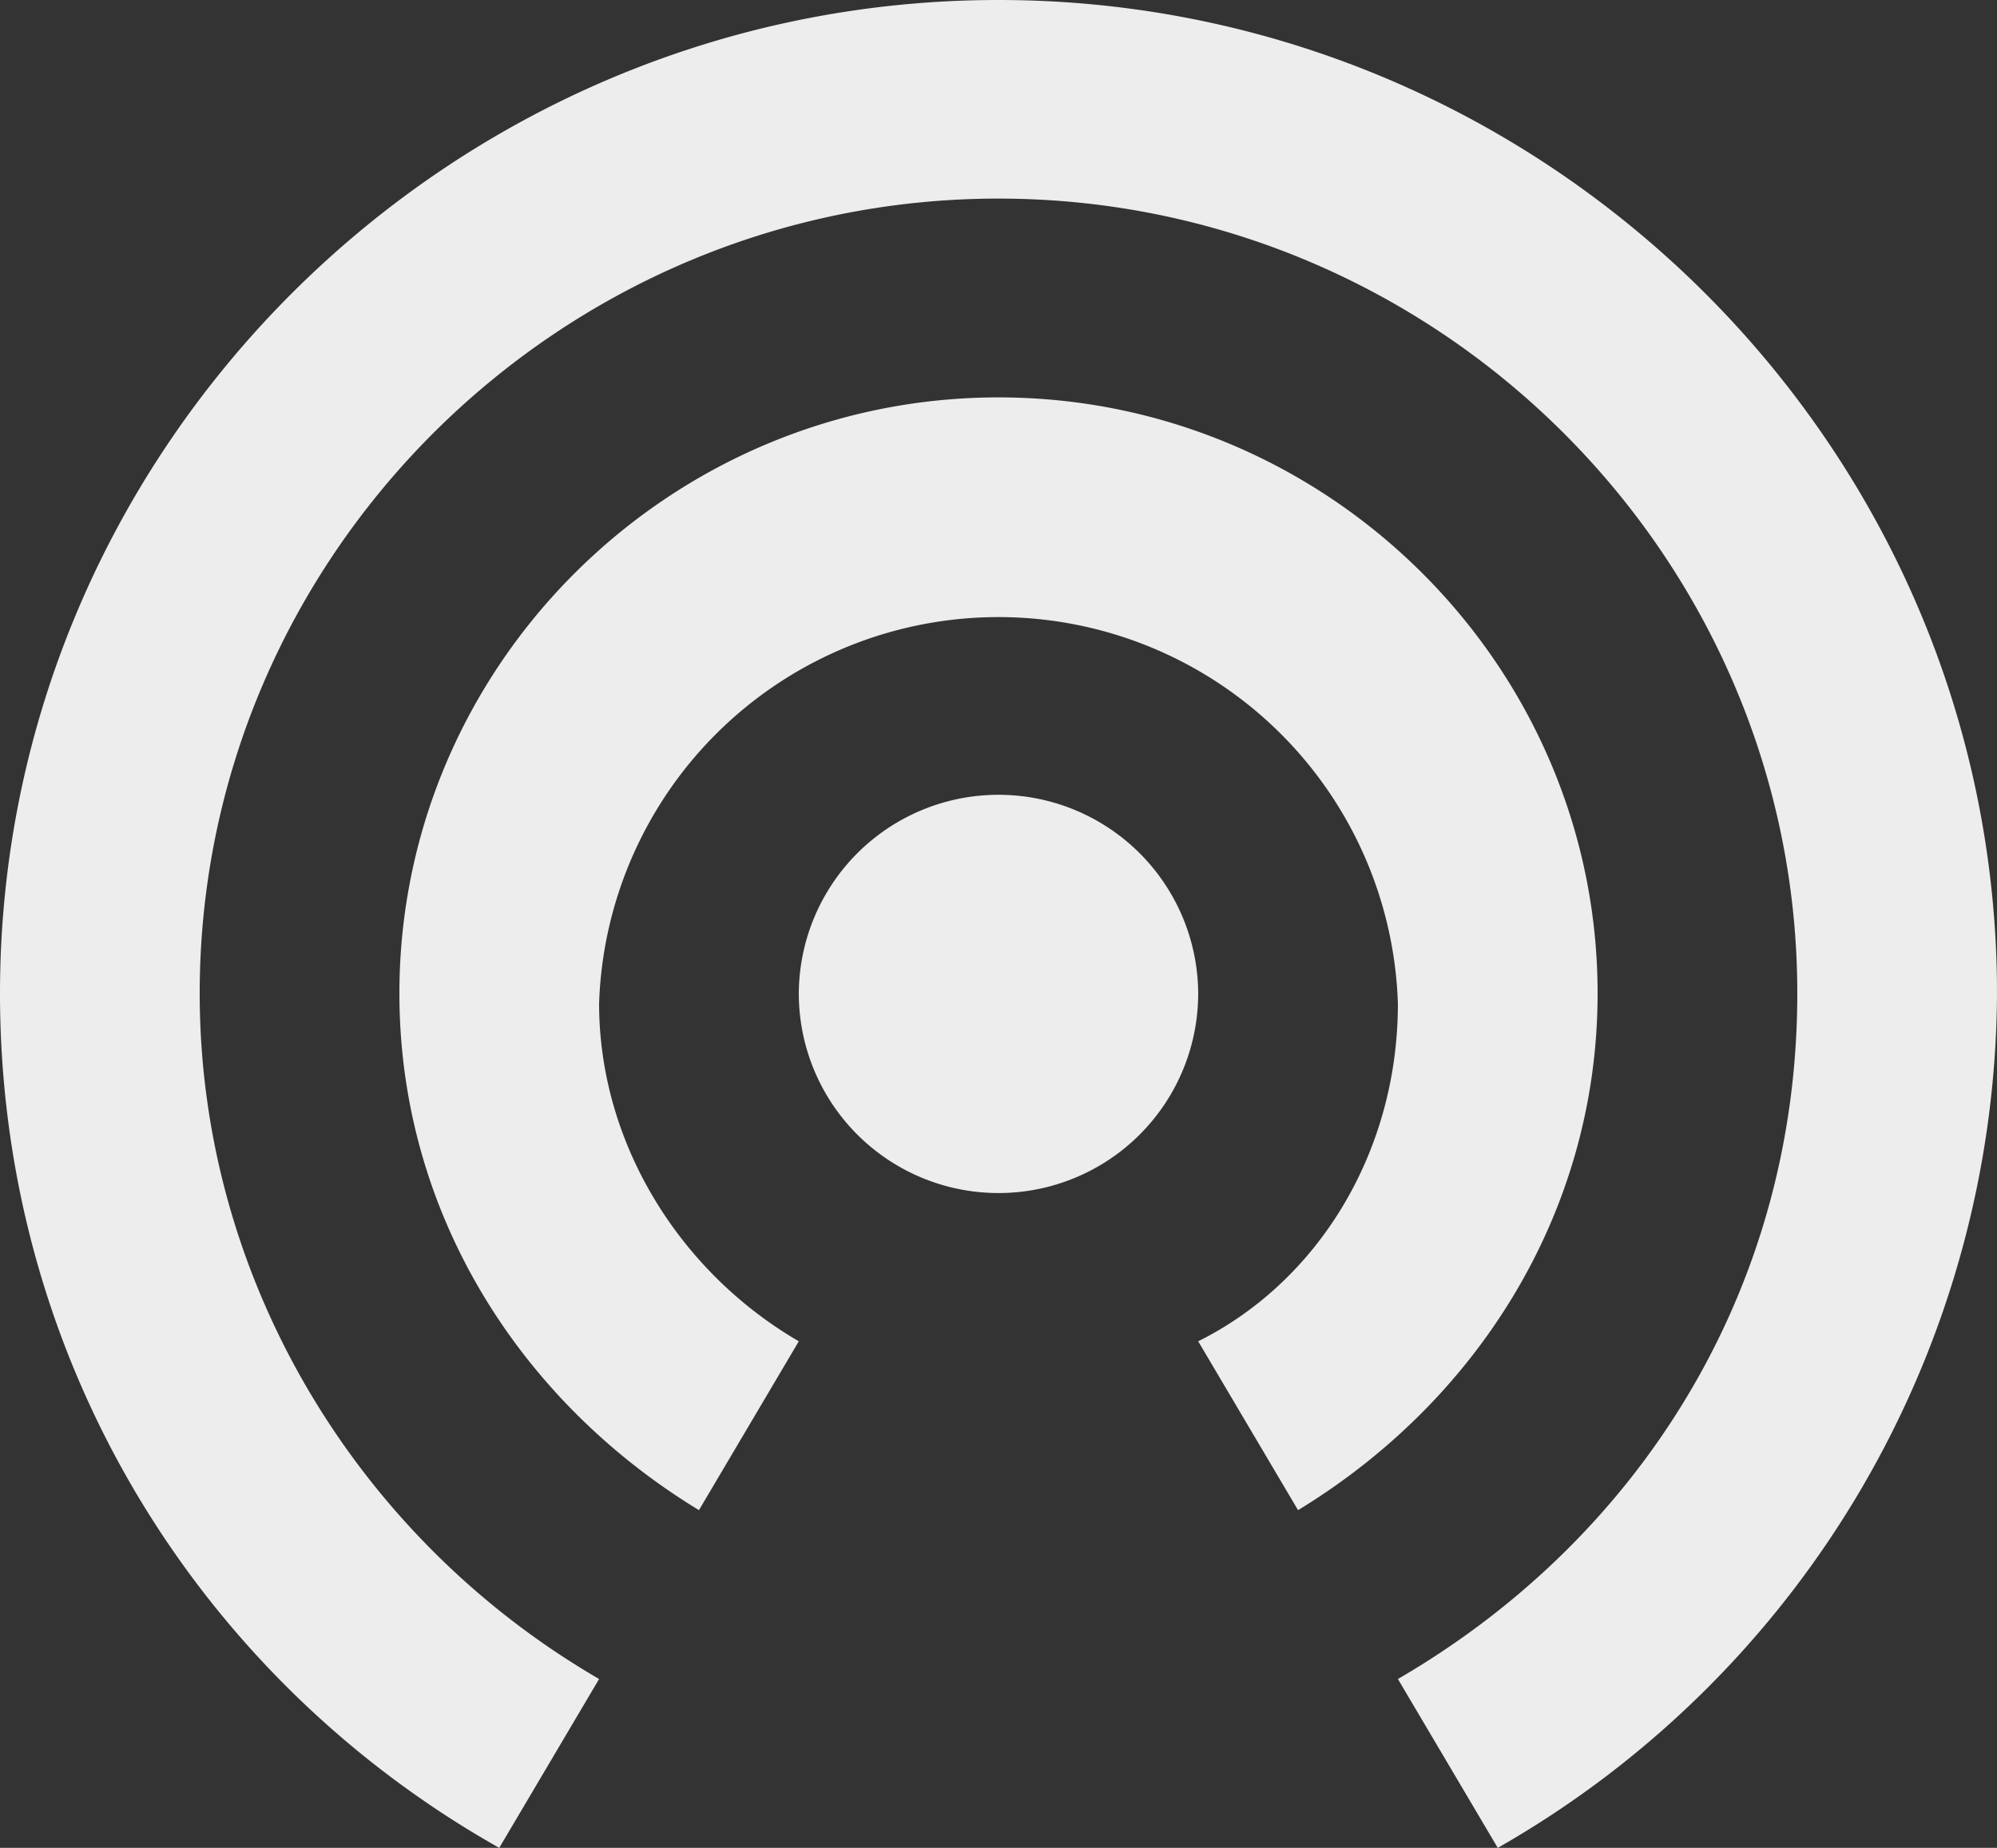 <svg xmlns="http://www.w3.org/2000/svg" xmlns:xlink="http://www.w3.org/1999/xlink" width="94" height="87" viewBox="0 0 94 87"><rect x="0" y="0" width="94" height="87" fill="#333333" stroke="none"/><defs><path id="7c4fa" d="M946 371.42a9.4 9.4 0 0 0-9.4 9.35 9.4 9.4 0 0 0 18.8 0 9.4 9.4 0 0 0-9.4-9.35zm28.2 9.35c0-15.43-12.69-28.06-28.2-28.06s-28.2 12.63-28.2 28.06c0 10.3 5.64 19.18 14.1 24.33l4.7-7.95c-5.64-3.28-9.4-9.36-9.4-15.9a18.81 18.81 0 0 1 37.6 0c0 7-3.76 13.09-9.4 15.9l4.7 7.95c8.46-5.15 14.1-14.04 14.1-24.33zM946 334c-25.85 0-47 21.05-47 46.77 0 17.31 9.4 32.28 23.5 40.23l4.7-7.95c-11.28-6.55-18.8-18.71-18.8-32.28 0-20.58 16.92-37.42 37.6-37.42s37.6 16.84 37.6 37.42c0 14.04-7.52 25.73-18.8 32.28l4.7 7.95a46.55 46.55 0 0 0 23.5-40.23c0-25.72-21.15-46.77-47-46.77z"/></defs><g><g transform="translate(-899 -334)"><use fill="#ededed" xlink:href="#7c4fa"/></g></g></svg>